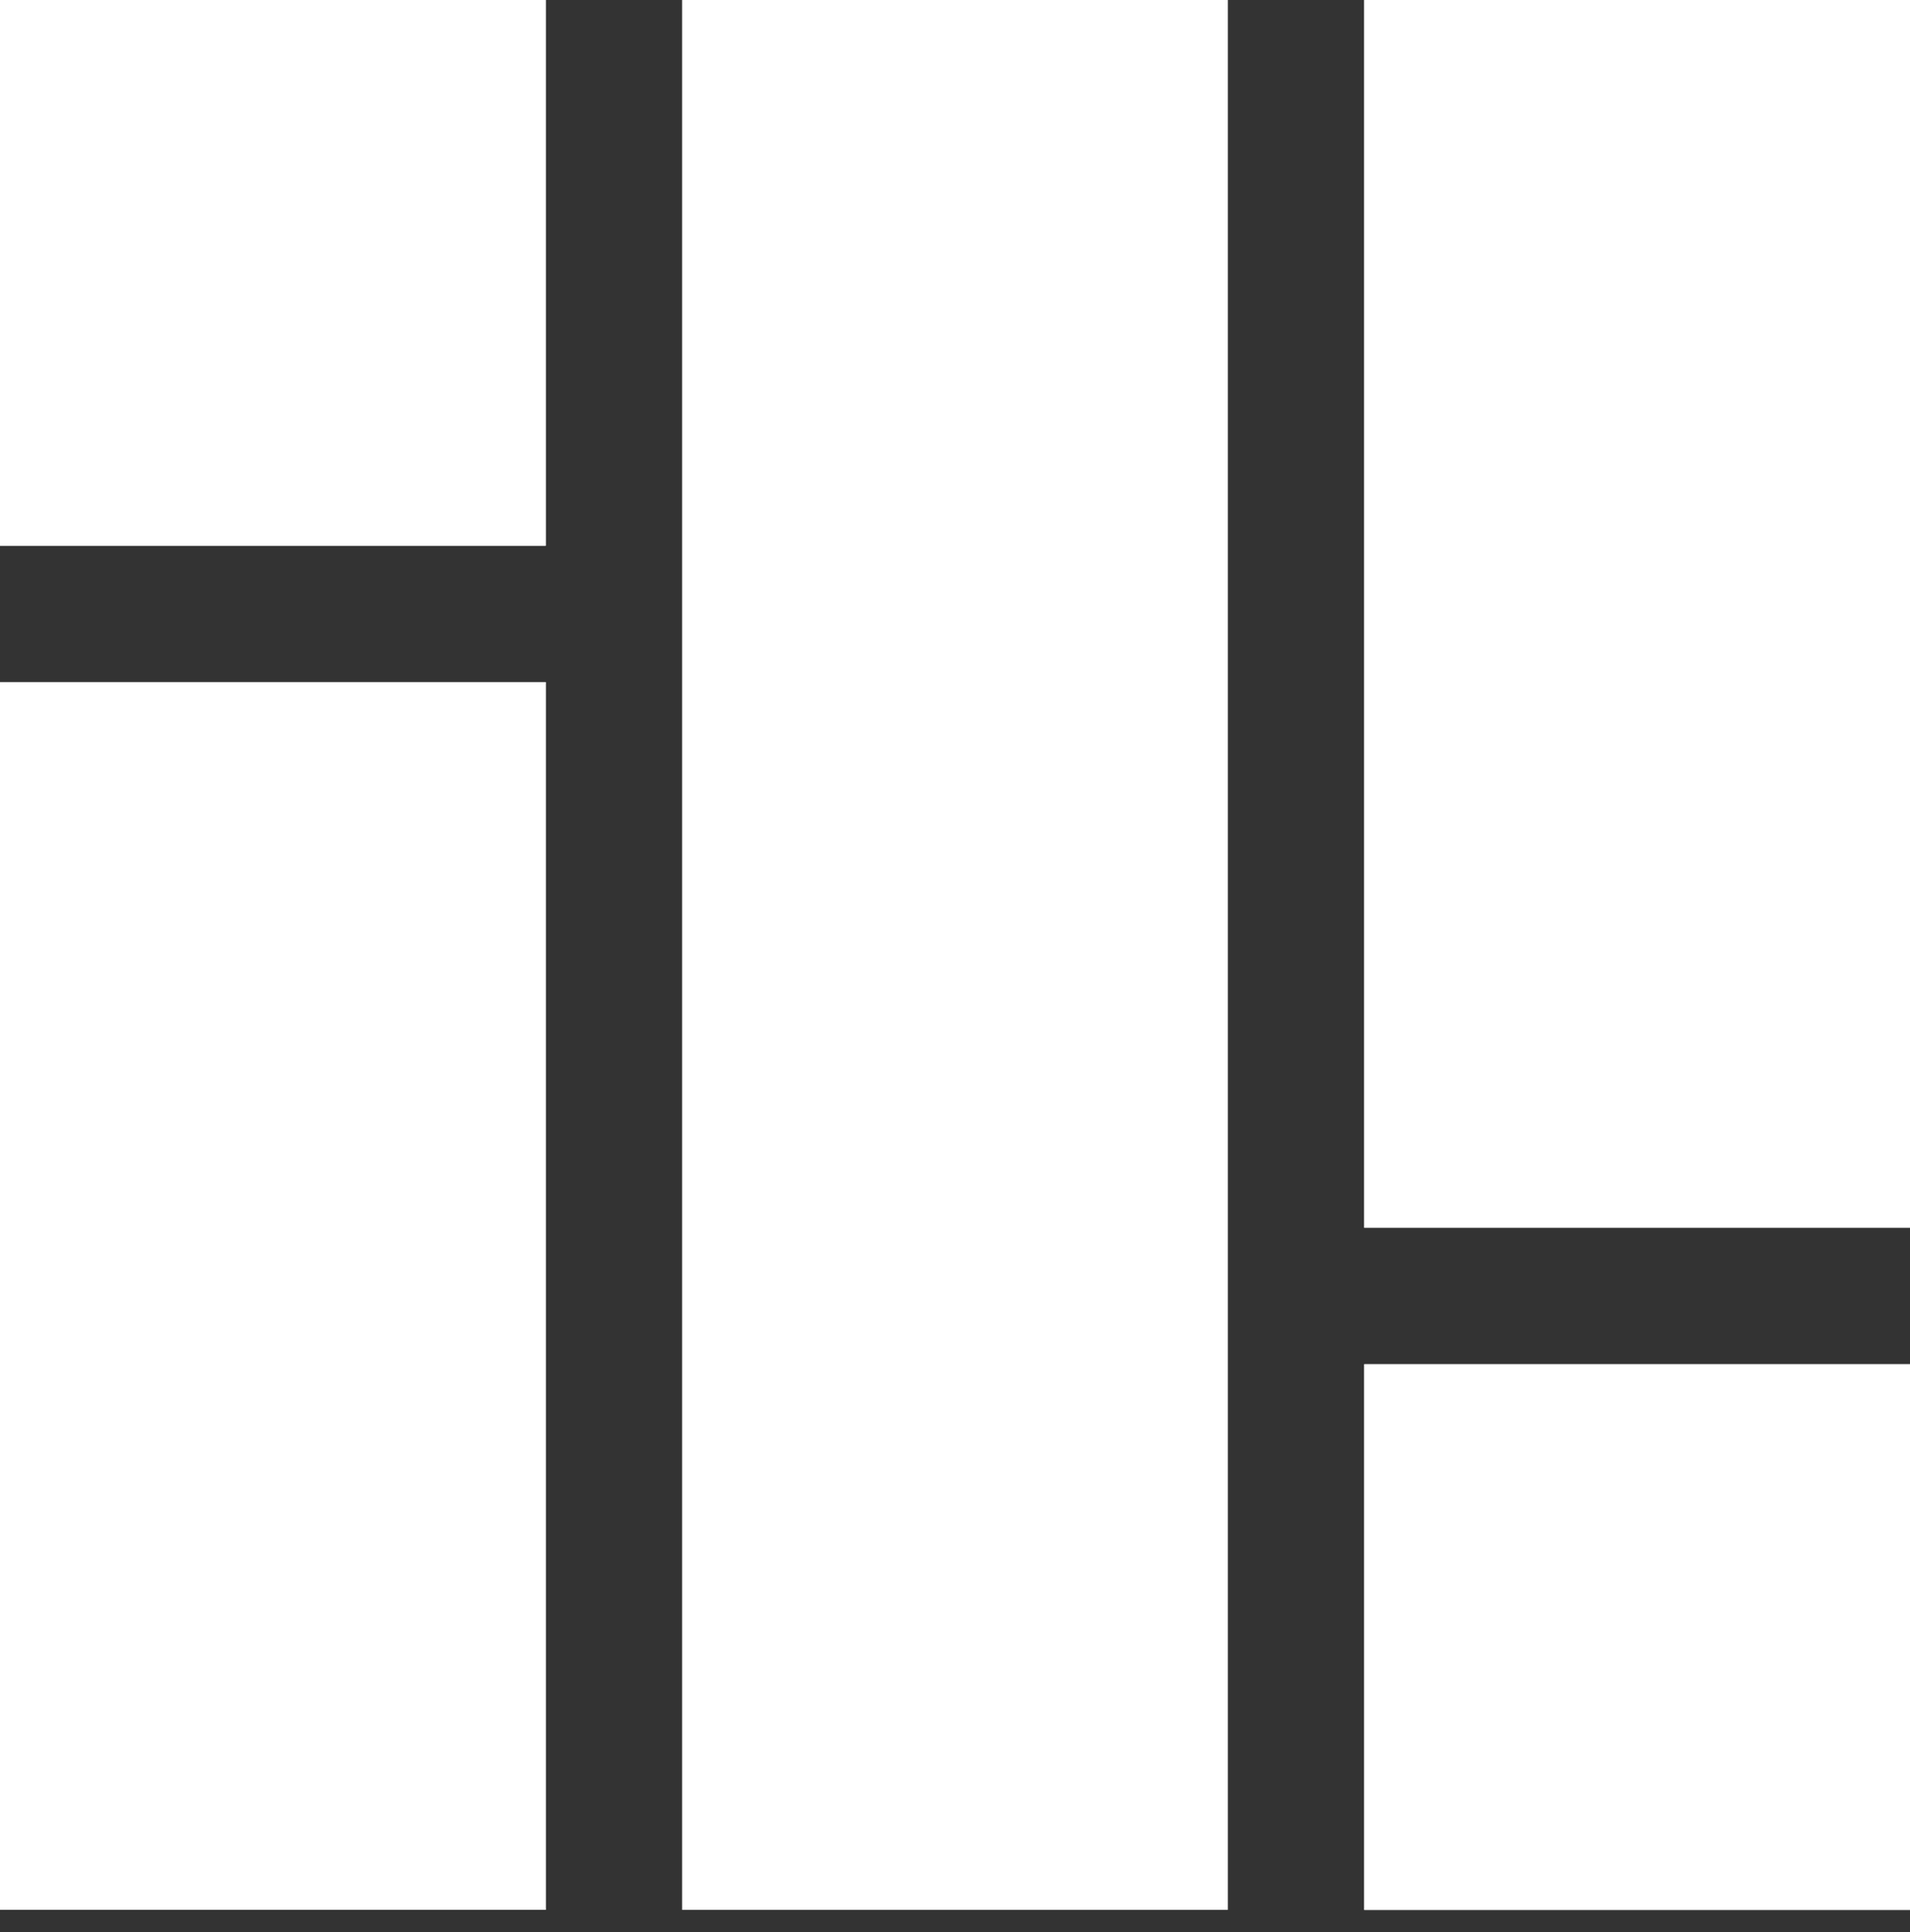 <svg width="86" height="87" viewBox="0 0 86 87" fill="none" xmlns="http://www.w3.org/2000/svg">
<rect x="0" y="0" width="86" height="87" fill="#333333" stroke="none"/>
<path d="M24.573 0H-0.001V24.573H24.573V0Z" fill="white"/>
<path d="M24.573 30.716H-0.001V86H24.573V30.716Z" fill="white"/>
<path d="M30.715 0H55.284V86.001H30.715V0Z" fill="white"/>
<path d="M86 61.431H61.426V86.005H86V61.431Z" fill="white"/>
<path d="M86 0H61.426V55.285H86V0Z" fill="white"/>
<path d="M24.573 0H-0.001V24.573H24.573V0Z" fill="white"/>
<path d="M24.573 30.716H-0.001V86H24.573V30.716Z" fill="white"/>
<path d="M30.715 0H55.284V86.001H30.715V0Z" fill="white"/>
<path d="M86 61.431H61.426V86.005H86V61.431Z" fill="white"/>
<path d="M86 0H61.426V55.285H86V0Z" fill="white"/>
</svg>
